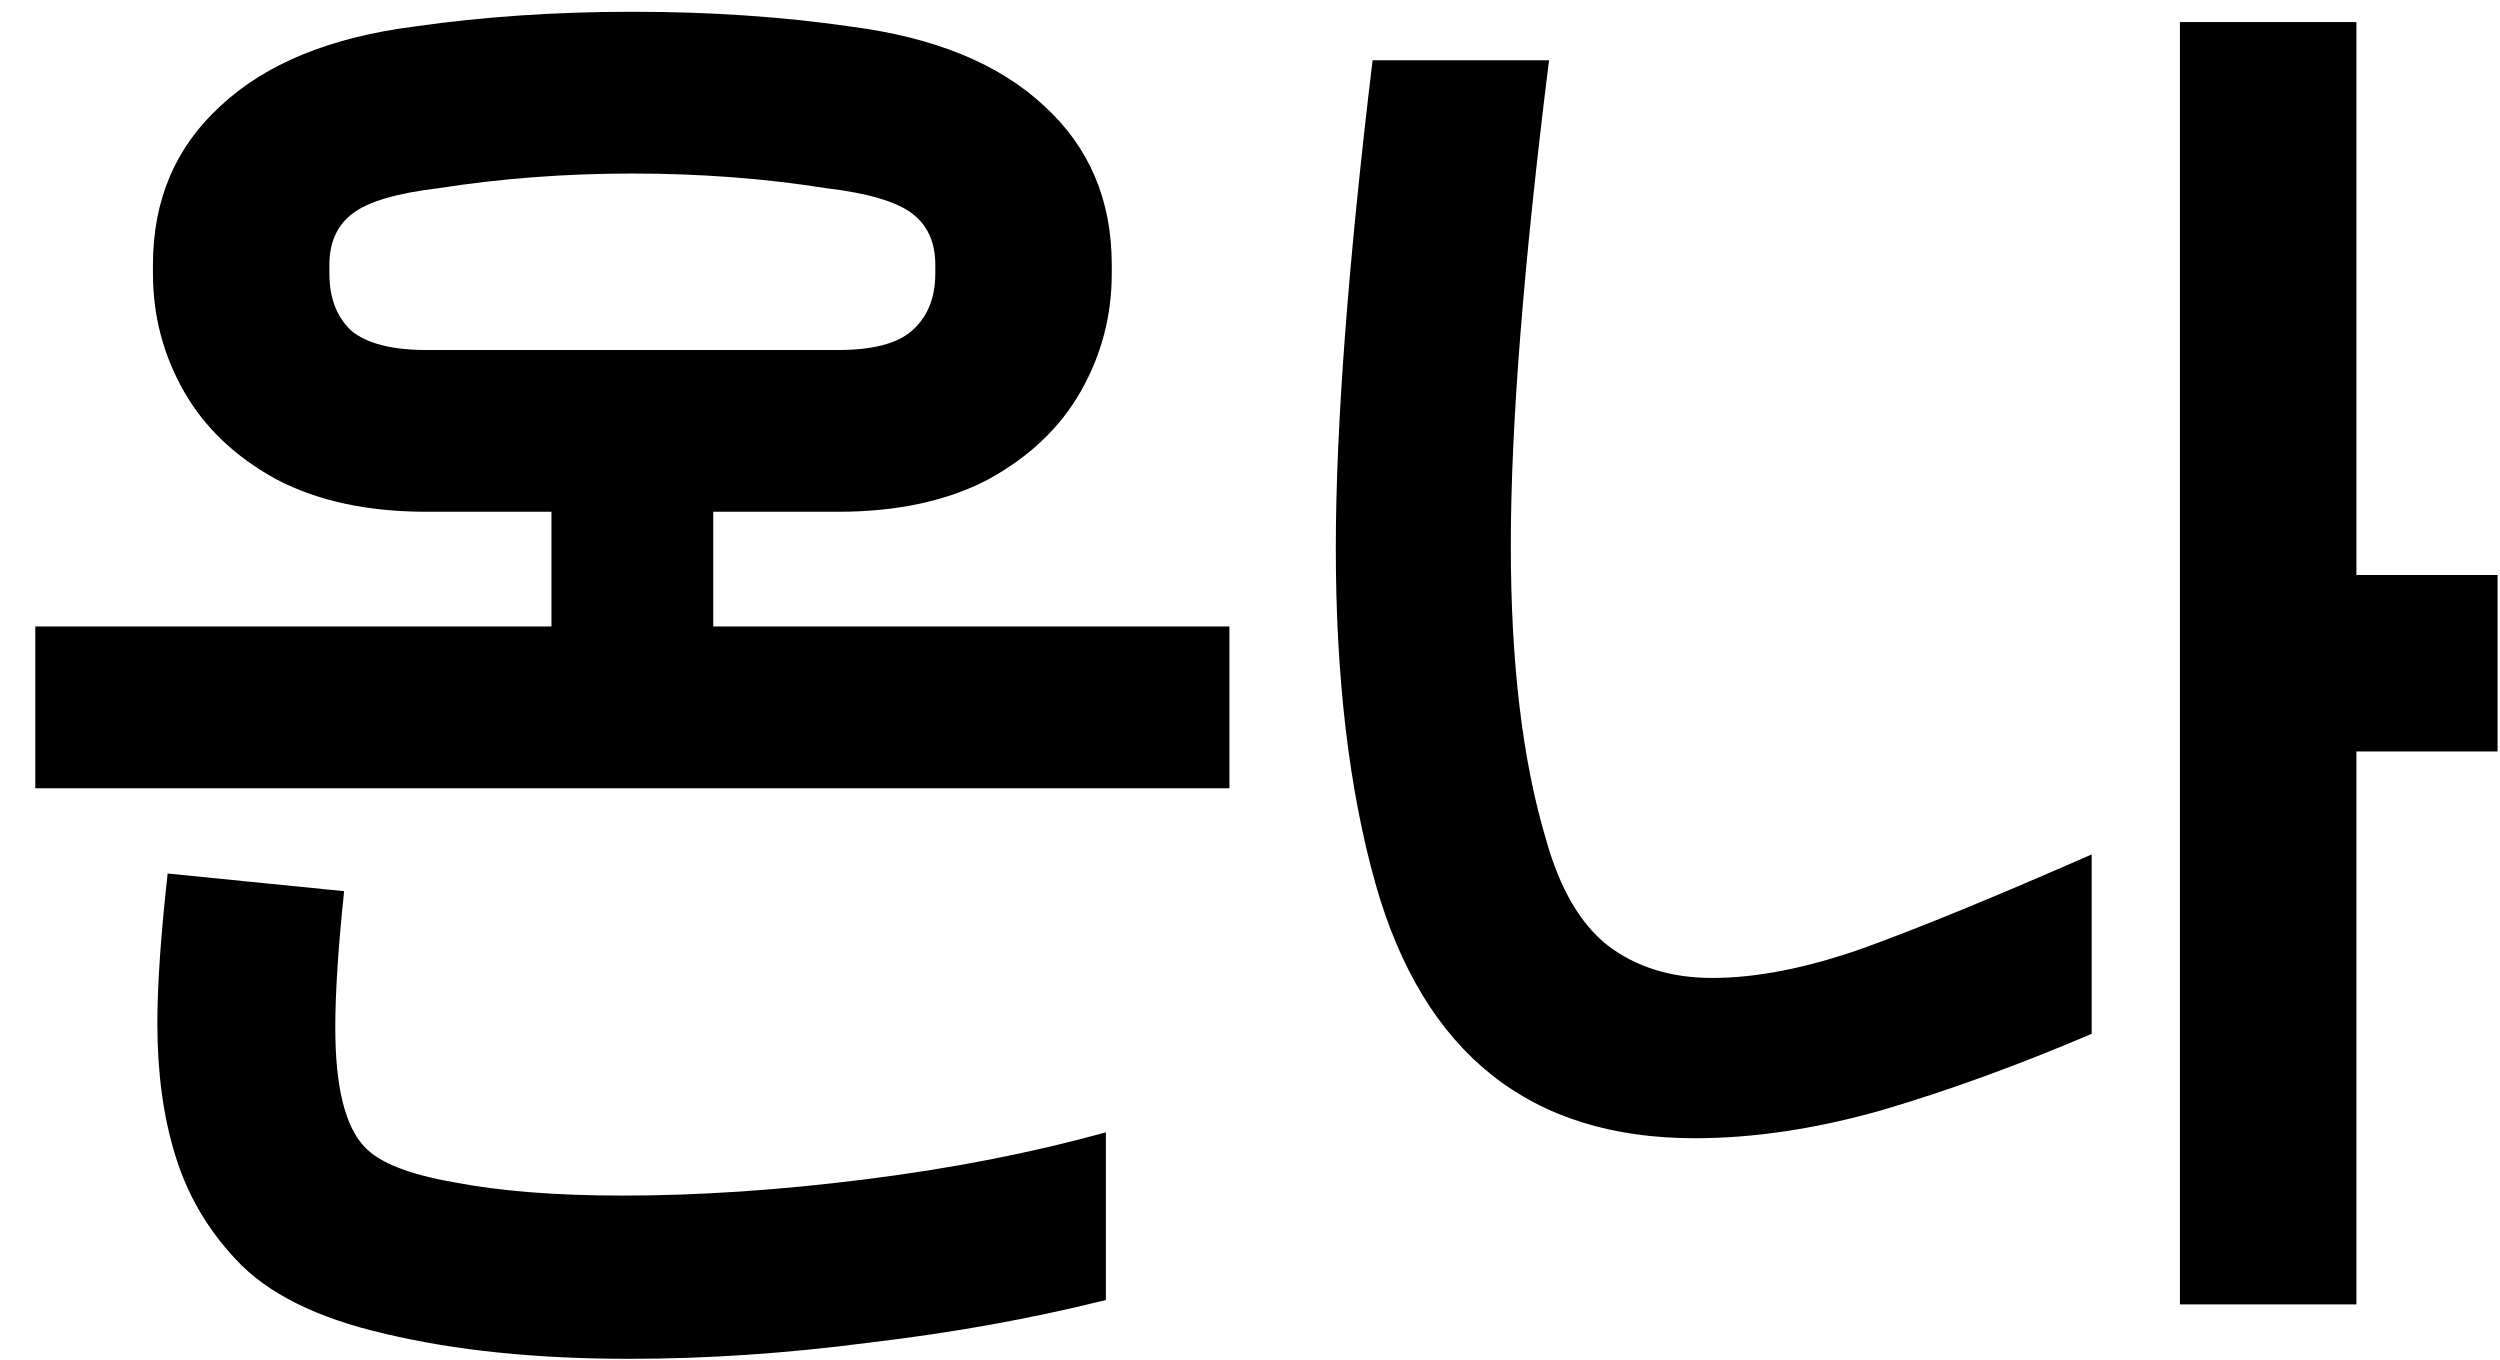 <svg width="68" height="37" viewBox="0 0 68 37" fill="none" xmlns="http://www.w3.org/2000/svg">
<path d="M30.08 35.36C28.053 35.867 25.907 36.253 23.64 36.52C21.4 36.813 19.227 36.96 17.12 36.96C14.587 36.96 12.373 36.733 10.48 36.28C8.613 35.853 7.253 35.173 6.4 34.24C5.627 33.413 5.08 32.467 4.76 31.4C4.44 30.36 4.28 29.173 4.28 27.84C4.28 26.8 4.373 25.44 4.56 23.76L9.36 24.24C9.2 25.76 9.12 27 9.12 27.96C9.12 29.56 9.387 30.64 9.92 31.2C10.32 31.627 11.133 31.947 12.36 32.16C13.613 32.4 15.133 32.52 16.92 32.52C19 32.52 21.2 32.373 23.52 32.08C25.867 31.787 28.053 31.36 30.08 30.8V35.36ZM33.44 21.44H0.96V17.04H15V13.92H11.6C10 13.92 8.64 13.627 7.52 13.04C6.4 12.427 5.56 11.627 5 10.64C4.44 9.653 4.16 8.587 4.16 7.44V7.2C4.16 5.44 4.773 4 6 2.88C7.227 1.733 8.987 1.013 11.28 0.72C13.147 0.453 15.12 0.32 17.2 0.32C19.307 0.32 21.28 0.453 23.12 0.72C25.413 1.013 27.173 1.733 28.4 2.88C29.627 4 30.24 5.44 30.24 7.2V7.44C30.24 8.587 29.96 9.653 29.4 10.64C28.84 11.627 28 12.427 26.88 13.04C25.76 13.627 24.4 13.92 22.8 13.92H19.4V17.04H33.44V21.44ZM8.96 7.44C8.96 8.107 9.16 8.627 9.56 9C9.987 9.347 10.667 9.52 11.6 9.52H22.8C23.733 9.52 24.4 9.347 24.8 9C25.227 8.627 25.44 8.107 25.44 7.44V7.2C25.44 6.587 25.227 6.12 24.8 5.8C24.373 5.48 23.6 5.253 22.48 5.12C20.8 4.853 19.04 4.72 17.2 4.72C15.387 4.72 13.627 4.853 11.92 5.12C10.8 5.253 10.027 5.48 9.6 5.8C9.173 6.12 8.96 6.587 8.96 7.2V7.44ZM64.094 0.6V15.64H67.934V20.44H64.094V35.48H59.294V0.6H64.094ZM56.894 28.12C54.894 28.973 52.987 29.667 51.174 30.2C49.387 30.707 47.694 30.96 46.094 30.96C41.614 30.96 38.721 28.653 37.414 24.04C36.694 21.48 36.334 18.44 36.334 14.92C36.334 11.613 36.667 7.187 37.334 1.64H42.134C41.441 7.187 41.094 11.587 41.094 14.84C41.094 18.04 41.414 20.707 42.054 22.84C42.427 24.173 42.987 25.133 43.734 25.72C44.507 26.307 45.454 26.6 46.574 26.6C47.774 26.6 49.134 26.333 50.654 25.8C52.201 25.24 54.281 24.387 56.894 23.24V28.12Z" fill="black"/>
</svg>
